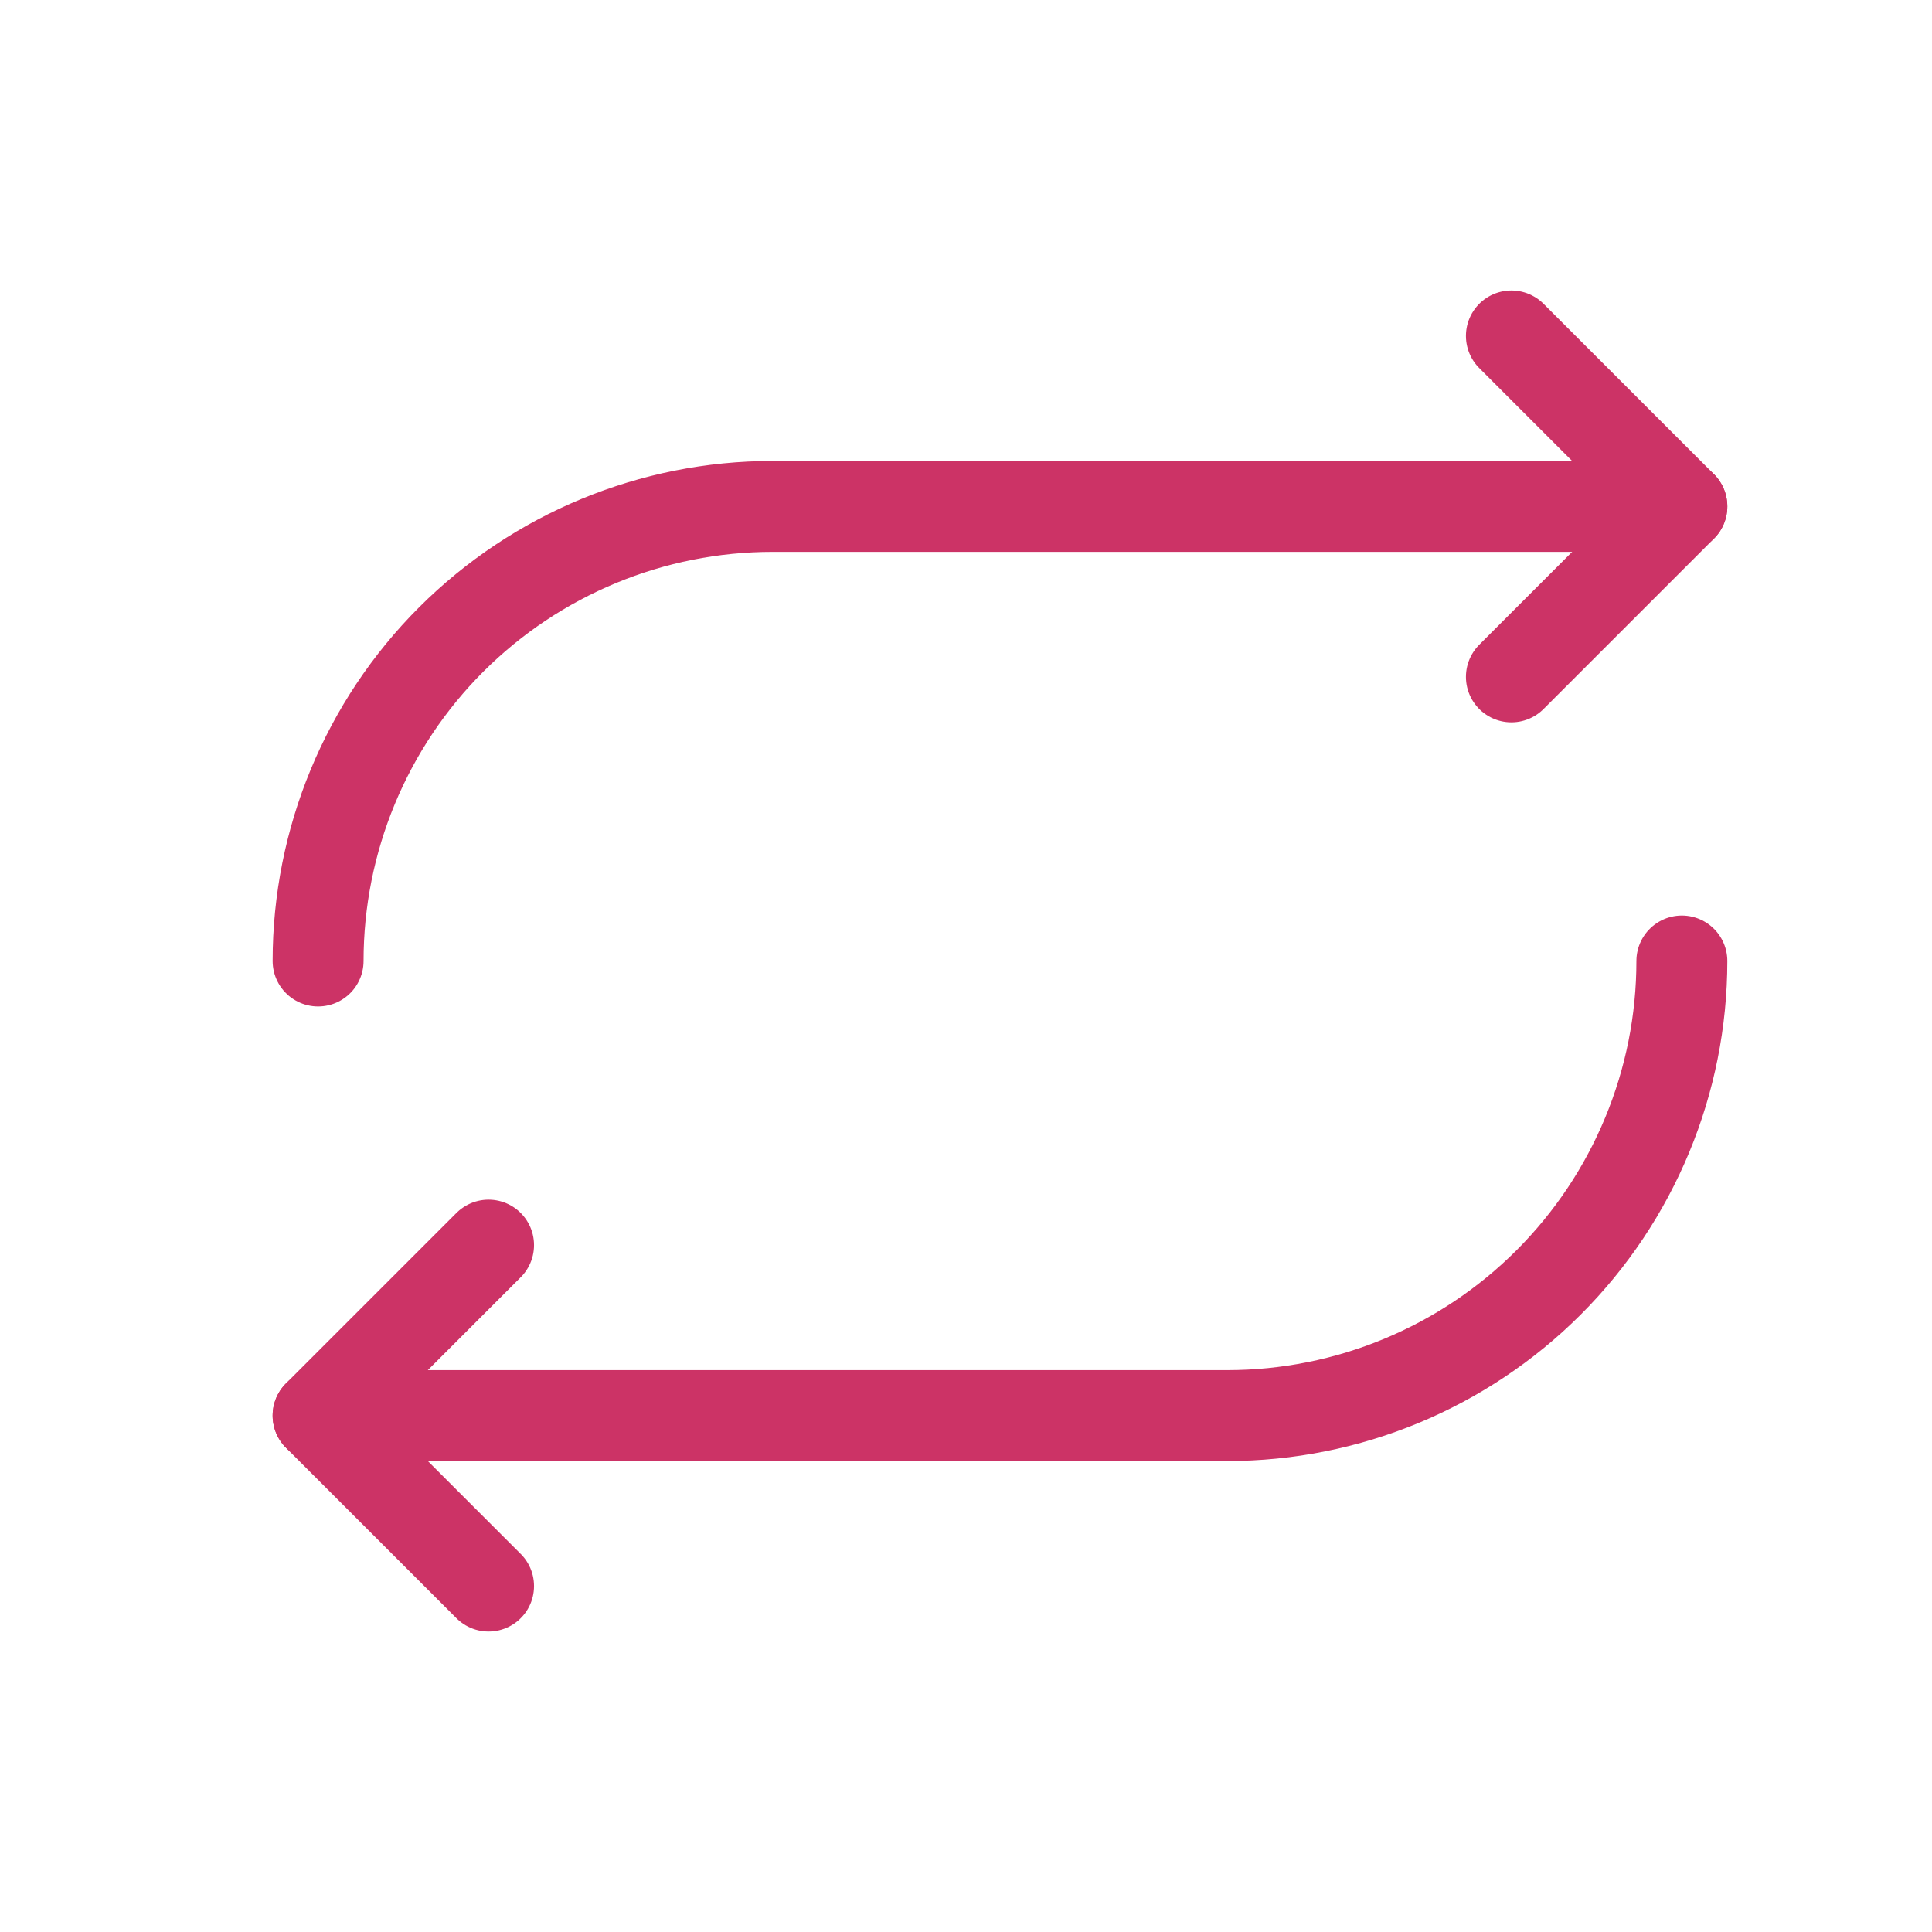 <svg width="17" height="17" viewBox="0 0 17 17" fill="none" xmlns="http://www.w3.org/2000/svg">
<g clip-path="url(#clip0_6606_45401)">
<path d="M13.299 5.956L14.799 4.456L13.299 2.956" stroke="#CC3366" stroke-width="0.8" stroke-linecap="round" stroke-linejoin="round"/>
<path d="M2.799 8.456C2.799 7.395 3.22 6.377 3.97 5.627C4.721 4.877 5.738 4.456 6.799 4.456H14.799" stroke="#CC3366" stroke-width="0.8" stroke-linecap="round" stroke-linejoin="round"/>
<path d="M4.299 10.956L2.799 12.456L4.299 13.956" stroke="#CC3366" stroke-width="0.8" stroke-linecap="round" stroke-linejoin="round"/>
<path d="M14.799 8.456C14.799 9.516 14.377 10.534 13.627 11.284C12.877 12.034 11.86 12.456 10.799 12.456H2.799" stroke="#CC3366" stroke-width="0.8" stroke-linecap="round" stroke-linejoin="round"/>
</g>
<defs>
<clipPath id="clip0_6606_45401">
<rect width="16" height="16" fill="white" transform="translate(0.799 0.456)"/>
</clipPath>
</defs>
</svg>
